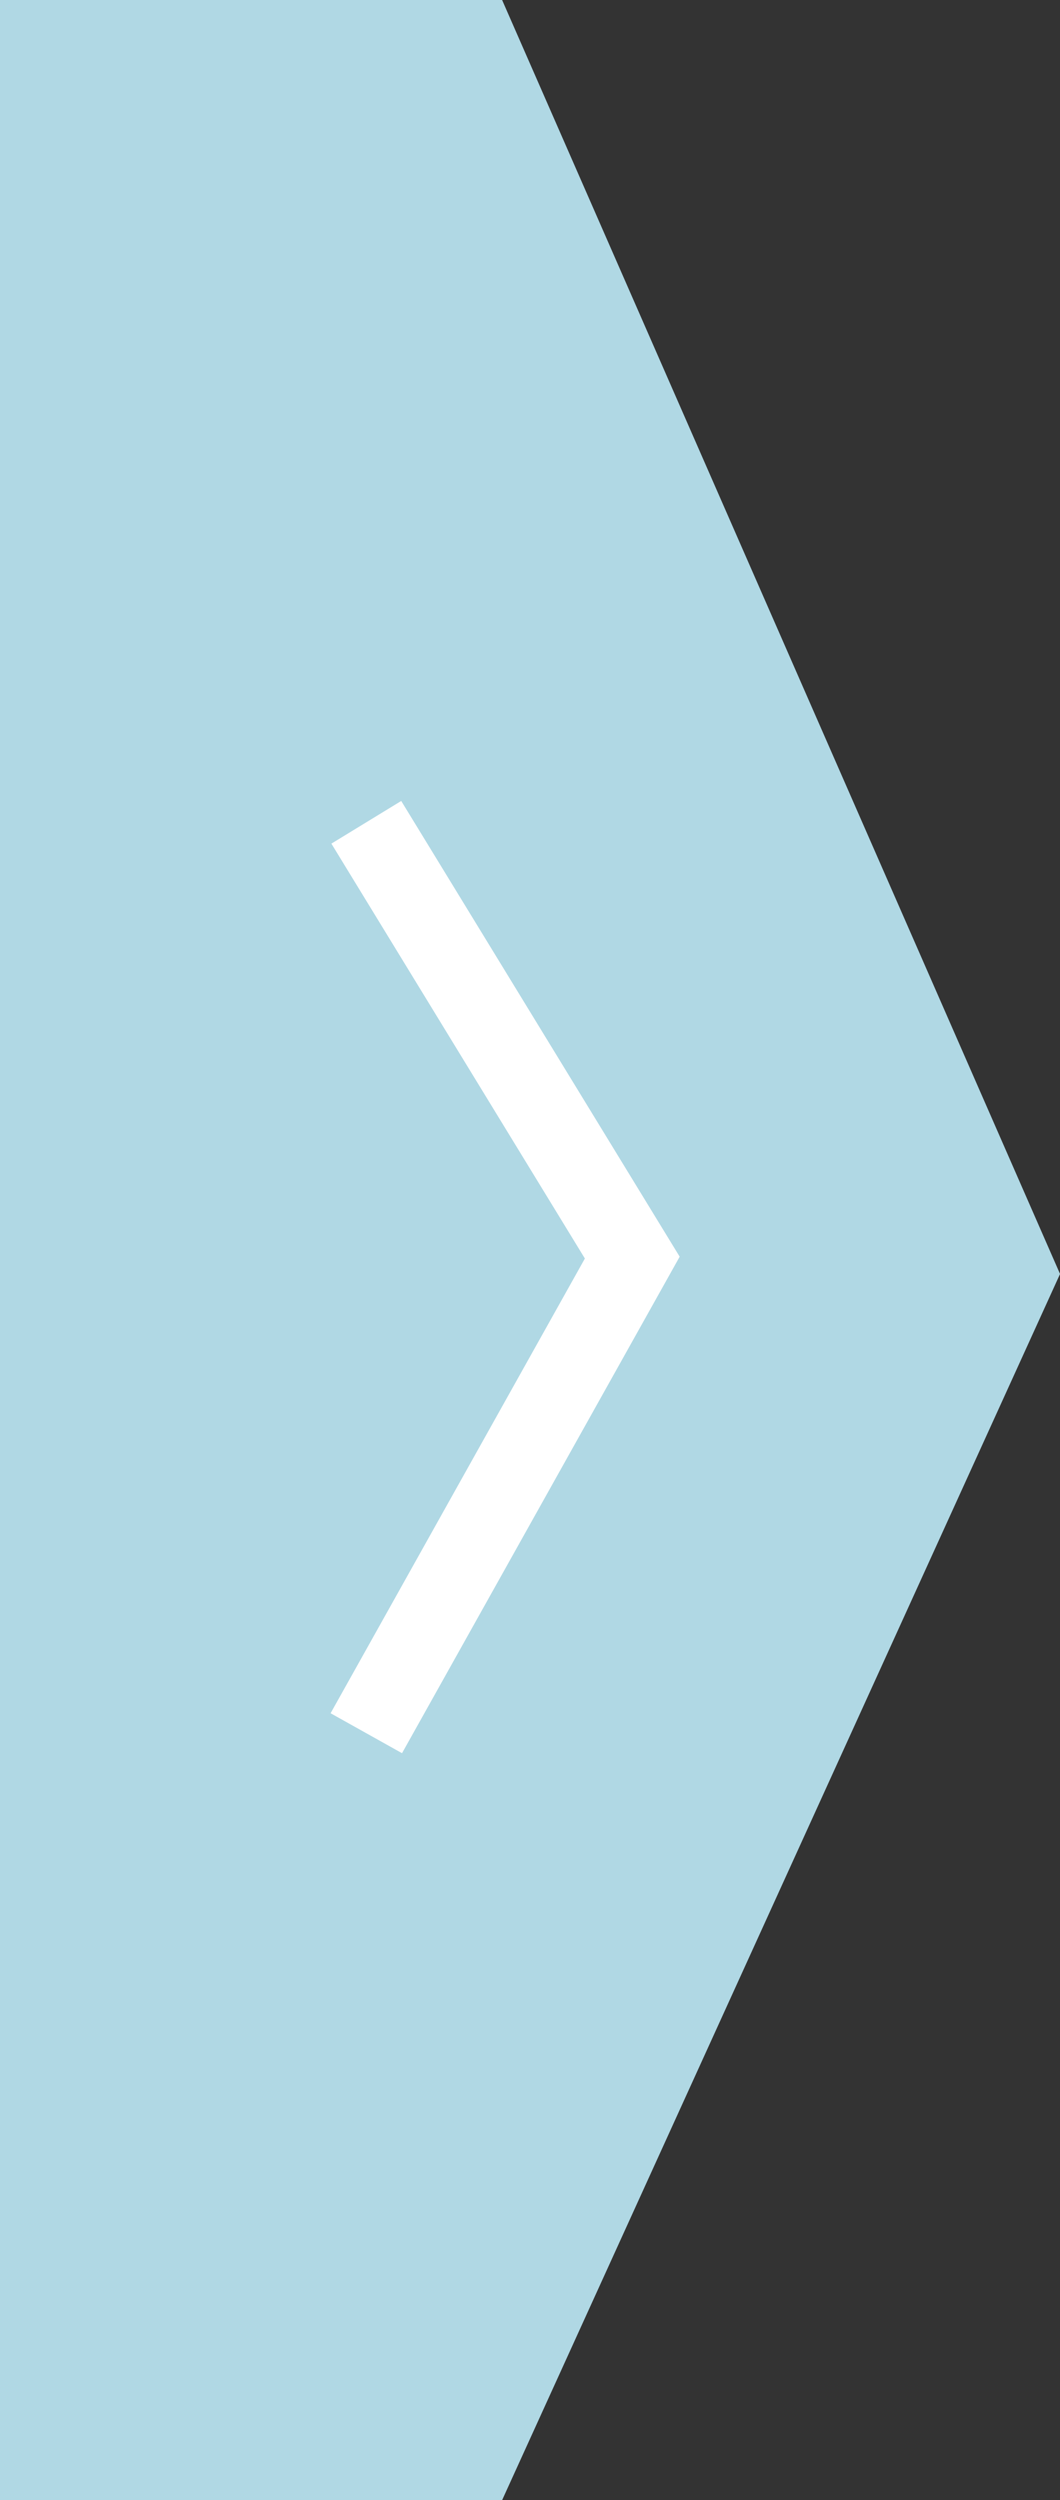 <svg xmlns="http://www.w3.org/2000/svg" width="25.905" height="61.096" viewBox="0 0 25.905 61.096">
  <rect x="0" y="0" width="25.905" height="61.096" fill="#333333" stroke="none"/>
  <g id="グループ_1" data-name="グループ 1" transform="translate(-471 -599)">
    <path id="パス_10" data-name="パス 10" d="M4857,3500h12.271l13.635,31.133L4869.27,3561.1H4857Z" transform="translate(-4386 -2901)" fill="#b0d8e4"/>
    <path id="パス_11" data-name="パス 11" d="M4865.952,3521.095l6.5,10.638-6.5,11.623" transform="translate(-4386 -2902)" fill="none" stroke="#fff" stroke-width="2"/>
  </g>
</svg>
